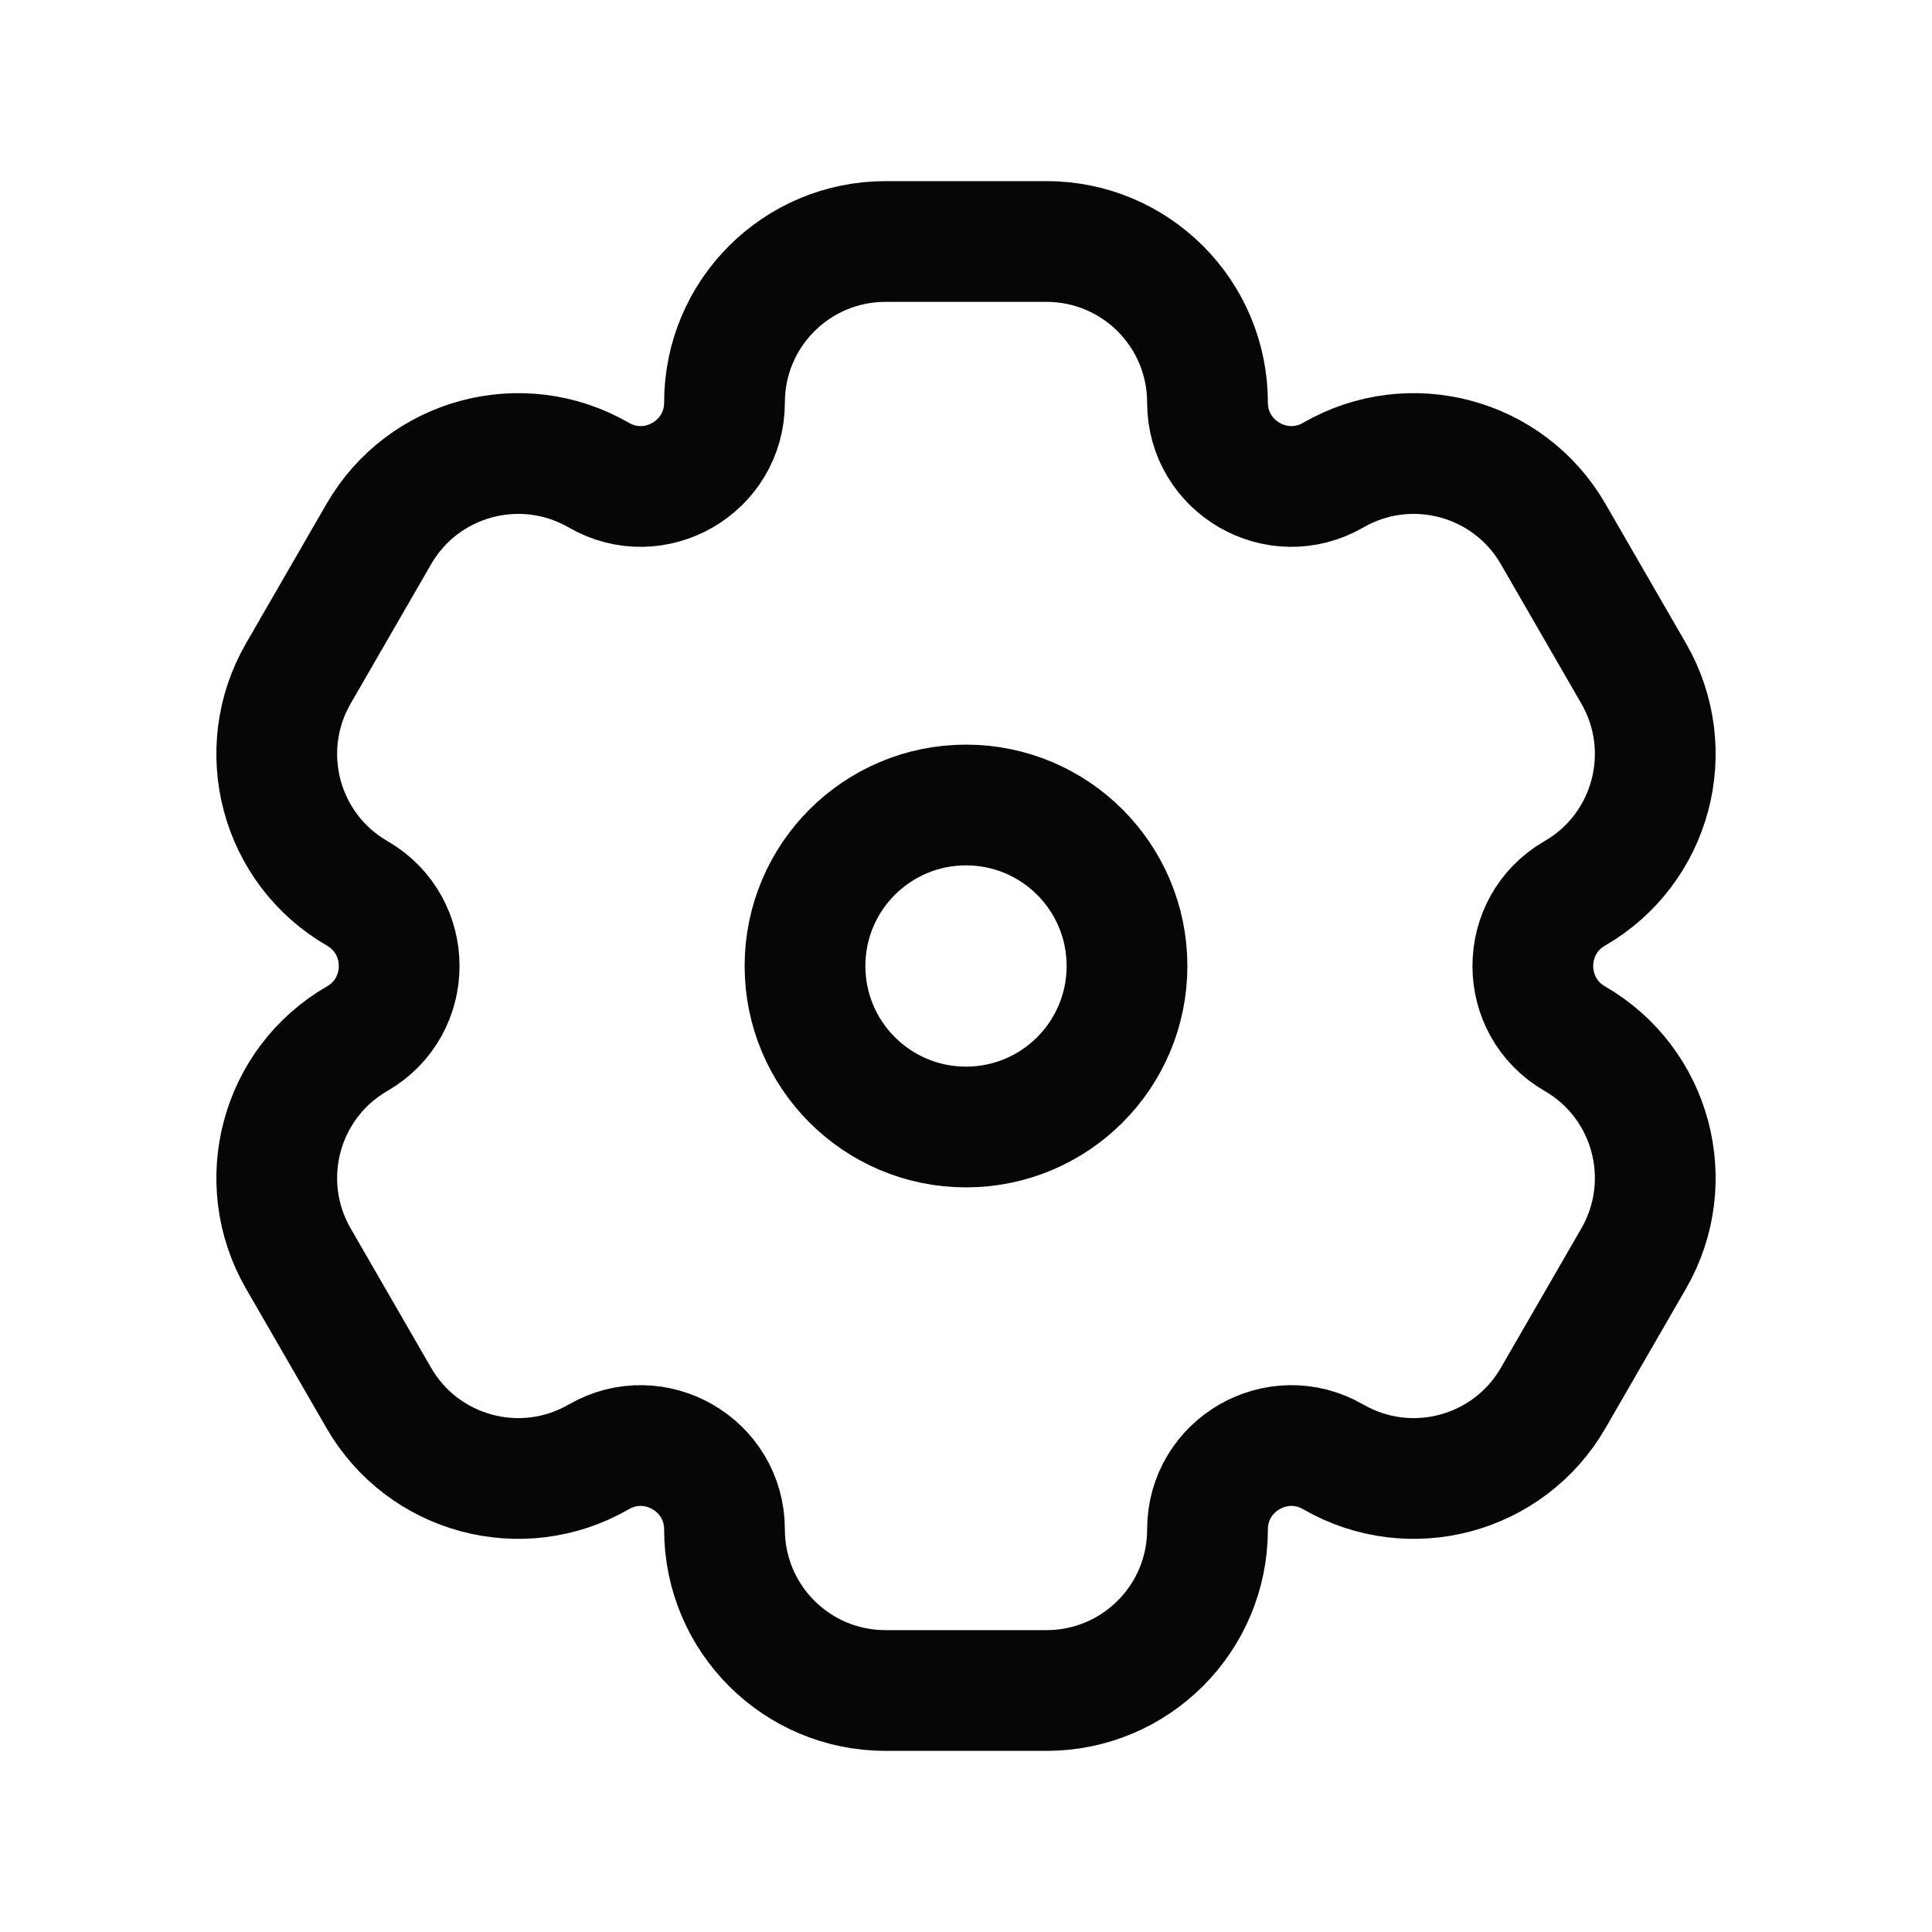 
						<svg width="24" height="24" viewBox="0 0 24 24" fill="none" xmlns="http://www.w3.org/2000/svg">
<path d="M13 3H11C9.895 3 9 3.895 9 5C9 5.802 8.132 6.303 7.438 5.902C6.481 5.35 5.258 5.677 4.706 6.634L3.706 8.366C3.154 9.323 3.481 10.546 4.438 11.098C5.132 11.499 5.132 12.501 4.438 12.902C3.481 13.454 3.154 14.677 3.706 15.634L4.706 17.366C5.258 18.323 6.481 18.65 7.438 18.098C8.132 17.697 9 18.198 9 19C9 20.105 9.895 21 11 21H13C14.105 21 15 20.105 15 19C15 18.198 15.868 17.697 16.562 18.098C17.519 18.65 18.742 18.323 19.294 17.366L20.294 15.634C20.846 14.677 20.519 13.454 19.562 12.902C18.868 12.501 18.868 11.499 19.562 11.098C20.519 10.546 20.846 9.323 20.294 8.366L19.294 6.634C18.742 5.677 17.519 5.35 16.562 5.902C15.868 6.303 15 5.802 15 5C15 3.895 14.105 3 13 3Z" stroke="#060606" stroke-width="1.5" stroke-linecap="round" stroke-linejoin="round"></path>
<path d="M14 12C14 13.105 13.105 14 12 14C10.896 14 10 13.105 10 12C10 10.895 10.896 10 12 10C13.105 10 14 10.895 14 12Z" stroke="#060606" stroke-width="1.5" stroke-linecap="round" stroke-linejoin="round"></path>
</svg>
					